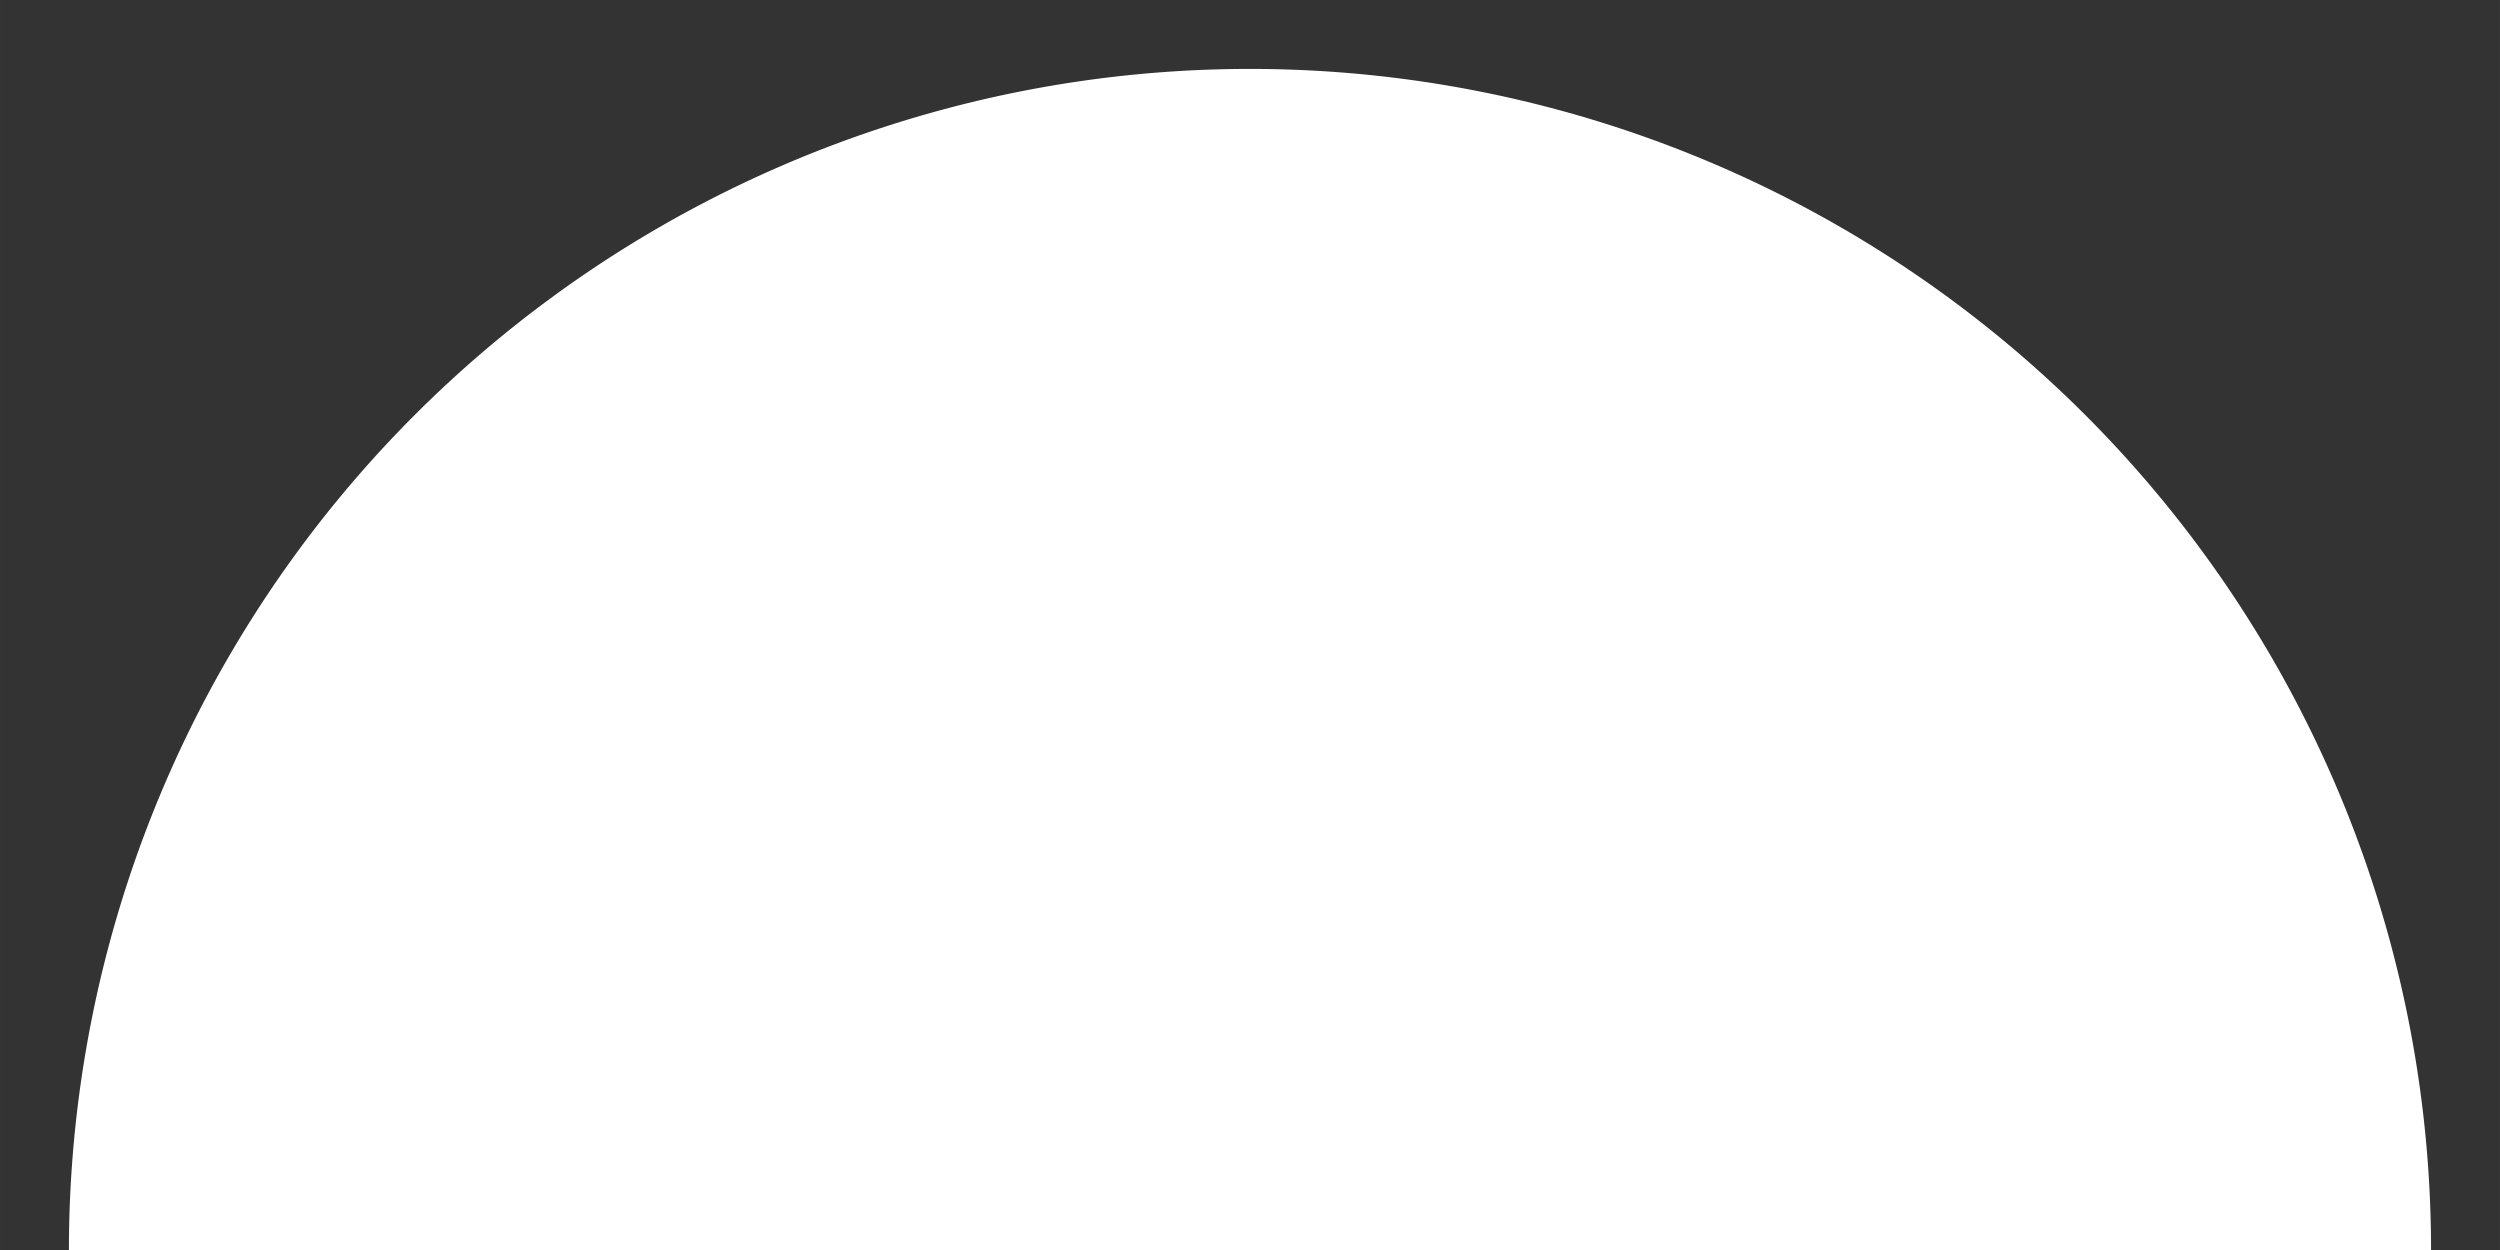 <?xml version="1.0" encoding="UTF-8" standalone="no"?>
<!-- Created with Inkscape (http://www.inkscape.org/) -->

<svg
   xmlns:dc="http://purl.org/dc/elements/1.1/"
   xmlns:cc="http://creativecommons.org/ns#"
   xmlns:rdf="http://www.w3.org/1999/02/22-rdf-syntax-ns#"
   xmlns:svg="http://www.w3.org/2000/svg"
   xmlns="http://www.w3.org/2000/svg"
   xmlns:sodipodi="http://sodipodi.sourceforge.net/DTD/sodipodi-0.dtd"
   xmlns:inkscape="http://www.inkscape.org/namespaces/inkscape"
   width="36.27mm"
   height="18.135mm"
   viewBox="0 0 128.515 64.258"
   id="svg2"
   version="1.1"
   inkscape:version="0.91 r13725"
   sodipodi:docname="white_semicircle.svg">
  <rect x="0" y="0" width="128.515" height="64.258" fill="#333333" stroke="none"/>
  <defs
     id="defs4" />
  <sodipodi:namedview
     id="base"
     pagecolor="#ffffff"
     bordercolor="#666666"
     borderopacity="1.0"
     inkscape:pageopacity="0.0"
     inkscape:pageshadow="2"
     inkscape:zoom="0.7"
     inkscape:cx="-551.05891"
     inkscape:cy="-237.57403"
     inkscape:document-units="px"
     inkscape:current-layer="layer1"
     showgrid="false"
     fit-margin-top="1"
     fit-margin-left="1"
     fit-margin-right="1"
     fit-margin-bottom="0"
     inkscape:window-width="1680"
     inkscape:window-height="1005"
     inkscape:window-x="0"
     inkscape:window-y="1"
     inkscape:window-maximized="1" />
  <g
     inkscape:label="Layer 1"
     inkscape:groupmode="layer"
     id="layer1"
     transform="translate(-225.345,-230.531)">
    <path
       style="opacity:1;fill:#ffffff;fill-opacity:1;stroke:none;stroke-width:2;stroke-miterlimit:4;stroke-dasharray:none;stroke-opacity:1"
       id="path4134"
       sodipodi:type="arc"
       sodipodi:cx="289.6022"
       sodipodi:cy="-294.78818"
       sodipodi:rx="60.714283"
       sodipodi:ry="60.714283"
       sodipodi:start="0"
       sodipodi:end="3.1415927"
       d="m 350.316,-294.788 a 60.714,60.714 0 0 1 -30.357,52.58 60.714,60.714 0 0 1 -60.714,0 60.714,60.714 0 0 1 -30.357,-52.58 l 60.714,0 z"
       transform="scale(1,-1)" />
  </g>
</svg>
